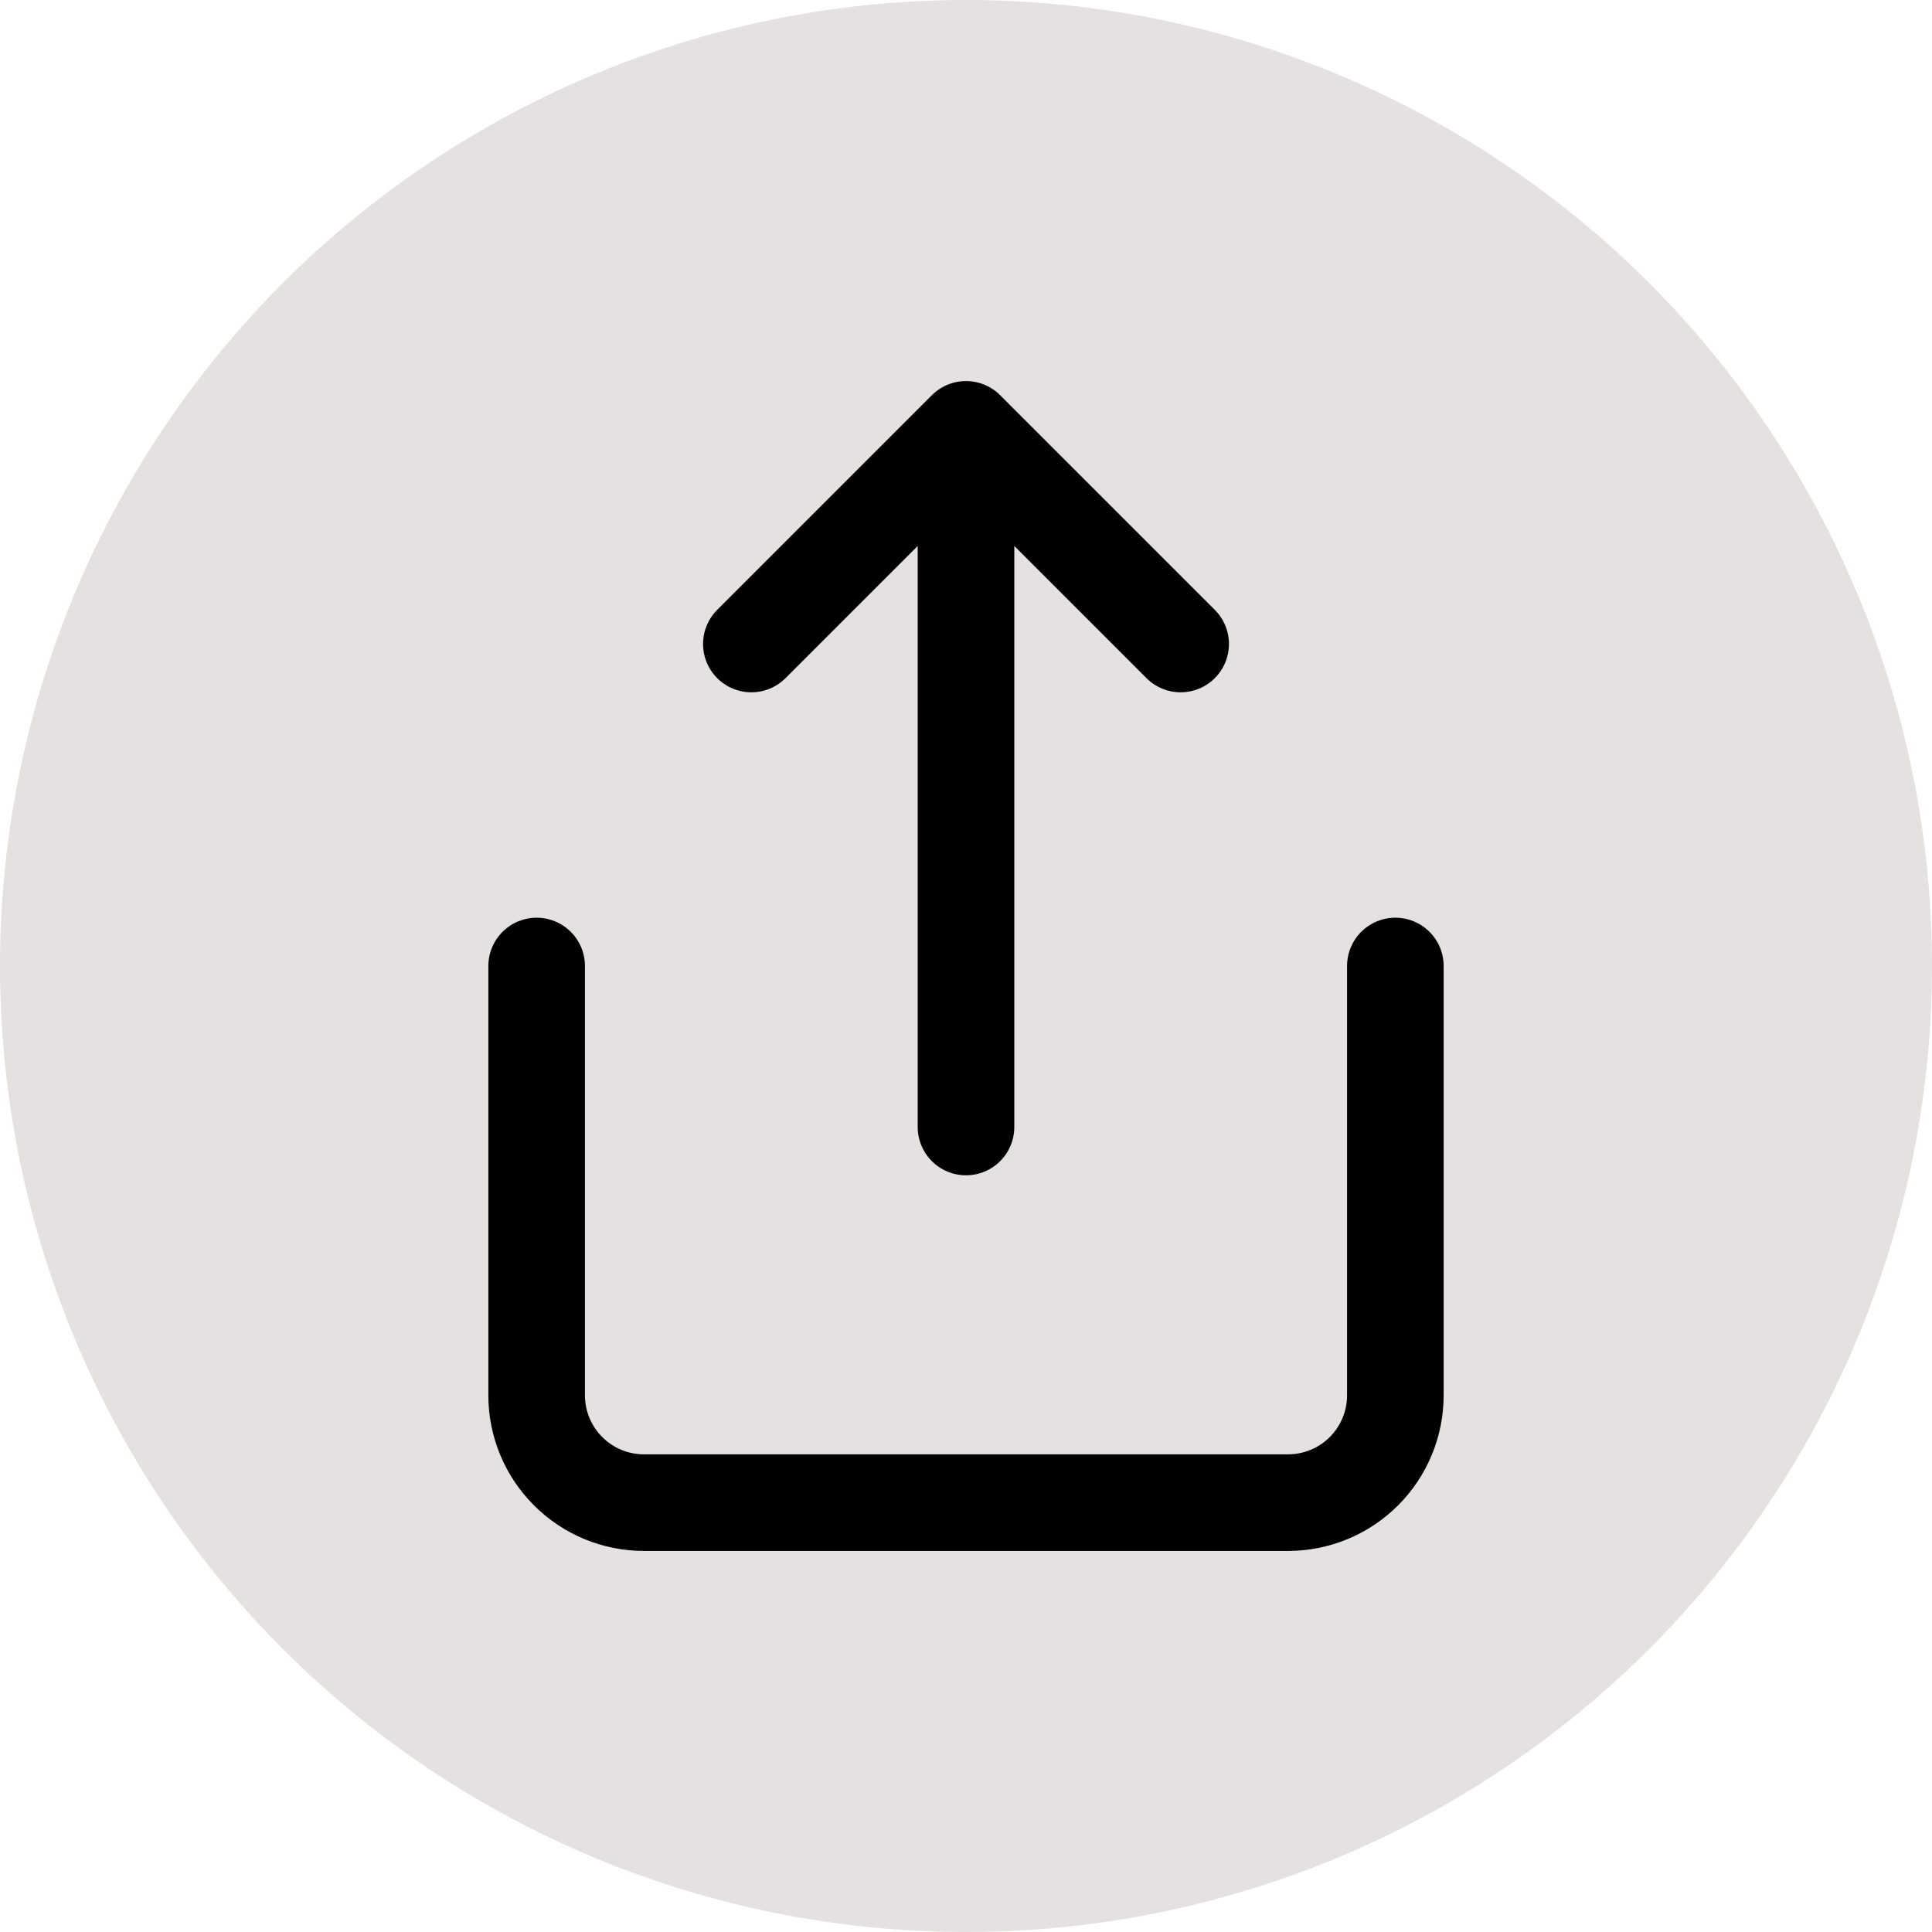 <svg width="30" height="30" viewBox="0 0 30 30" fill="none" xmlns="http://www.w3.org/2000/svg">
<circle cx="15" cy="15" r="15" fill="#E5E1E0"/>
<path d="M8.333 15V21.667C8.333 22.109 8.509 22.533 8.822 22.845C9.134 23.158 9.558 23.333 10 23.333H20C20.442 23.333 20.866 23.158 21.179 22.845C21.491 22.533 21.667 22.109 21.667 21.667V15M18.333 10L15 6.667M15 6.667L11.667 10M15 6.667V17.5" stroke="black" stroke-width="1.5" stroke-linecap="round" stroke-linejoin="round"/>
</svg>
